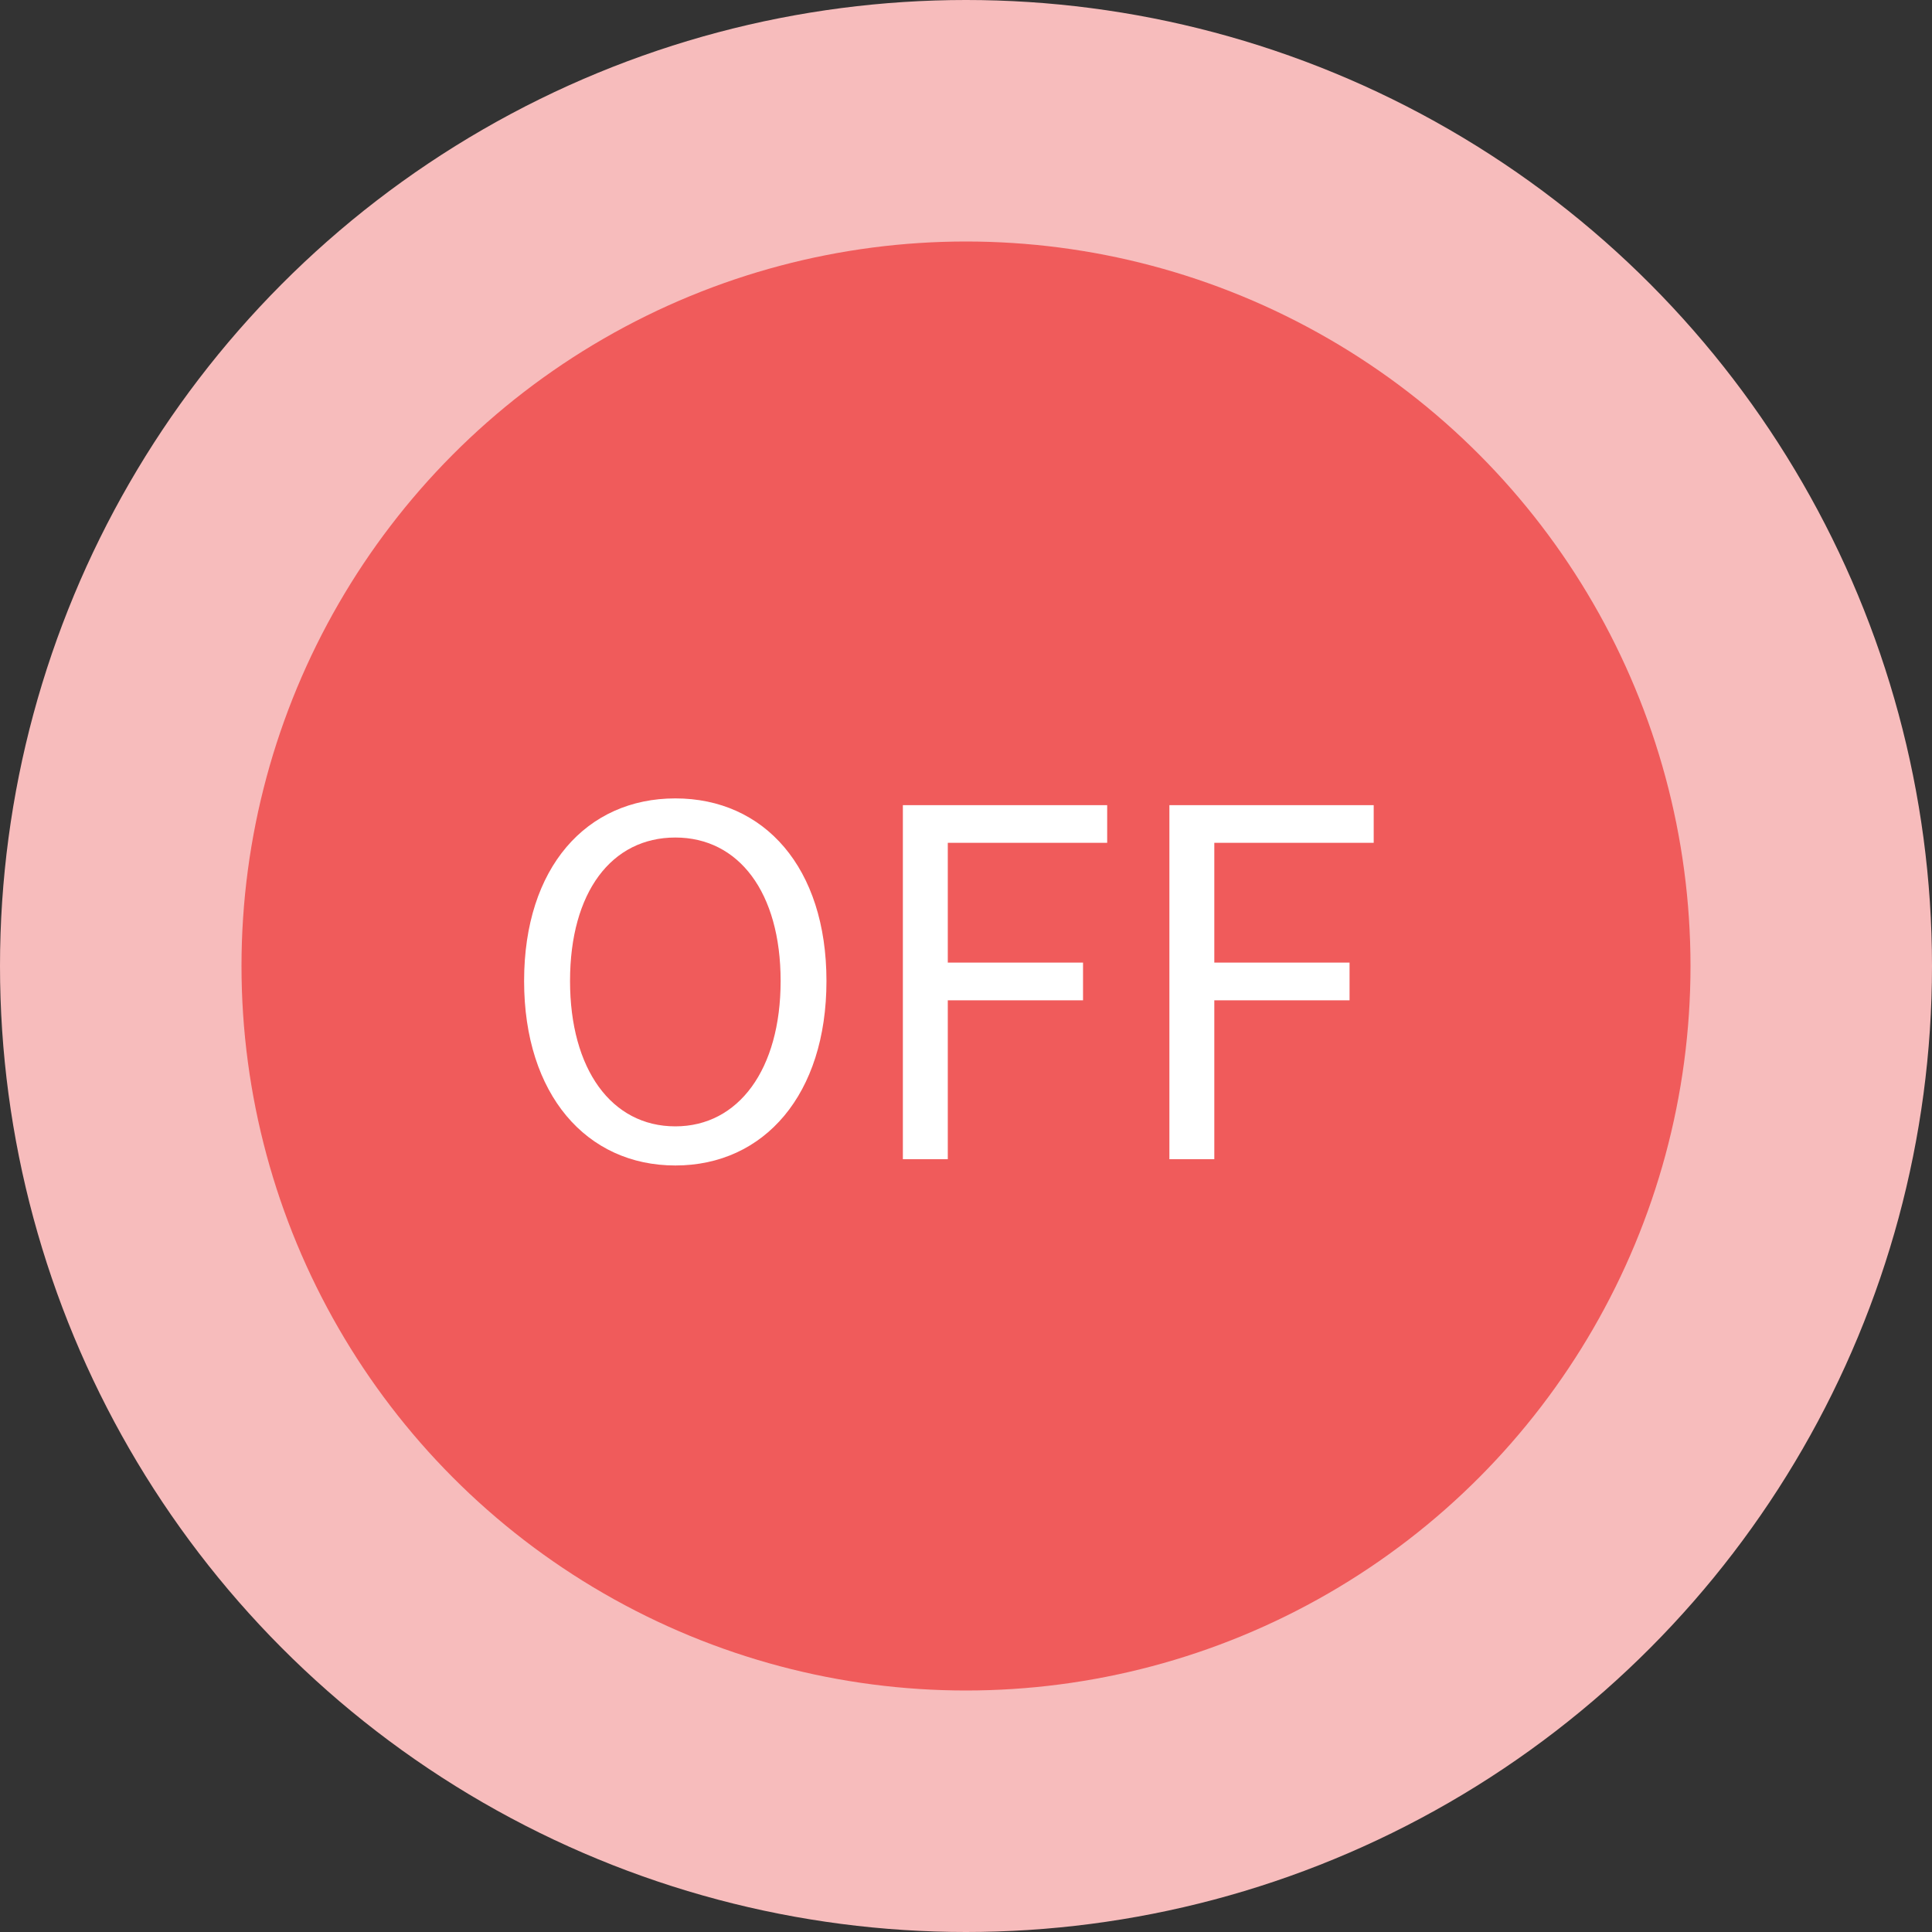 <svg width="40" height="40" viewBox="0 0 40 40" fill="none" xmlns="http://www.w3.org/2000/svg">
<rect x="0" y="0" width="40" height="40" fill="#333333" stroke="none"/>
<circle cx="20" cy="20" r="20" fill="#F7BCBC"/>
<circle cx="20" cy="20" r="15" fill="#F05B5B"/>
<path d="M13.982 24.13C15.822 24.13 17.111 22.66 17.111 20.31C17.111 17.96 15.822 16.53 13.982 16.53C12.142 16.53 10.851 17.96 10.851 20.31C10.851 22.66 12.142 24.13 13.982 24.13ZM13.982 23.32C12.662 23.32 11.802 22.14 11.802 20.31C11.802 18.47 12.662 17.34 13.982 17.34C15.291 17.34 16.162 18.47 16.162 20.31C16.162 22.14 15.291 23.32 13.982 23.32ZM18.693 24H19.623V20.71H22.423V19.93H19.623V17.45H22.923V16.67H18.693V24ZM24.211 24H25.141V20.71H27.941V19.93H25.141V17.45H28.441V16.67H24.211V24Z" fill="white"/>
</svg>
